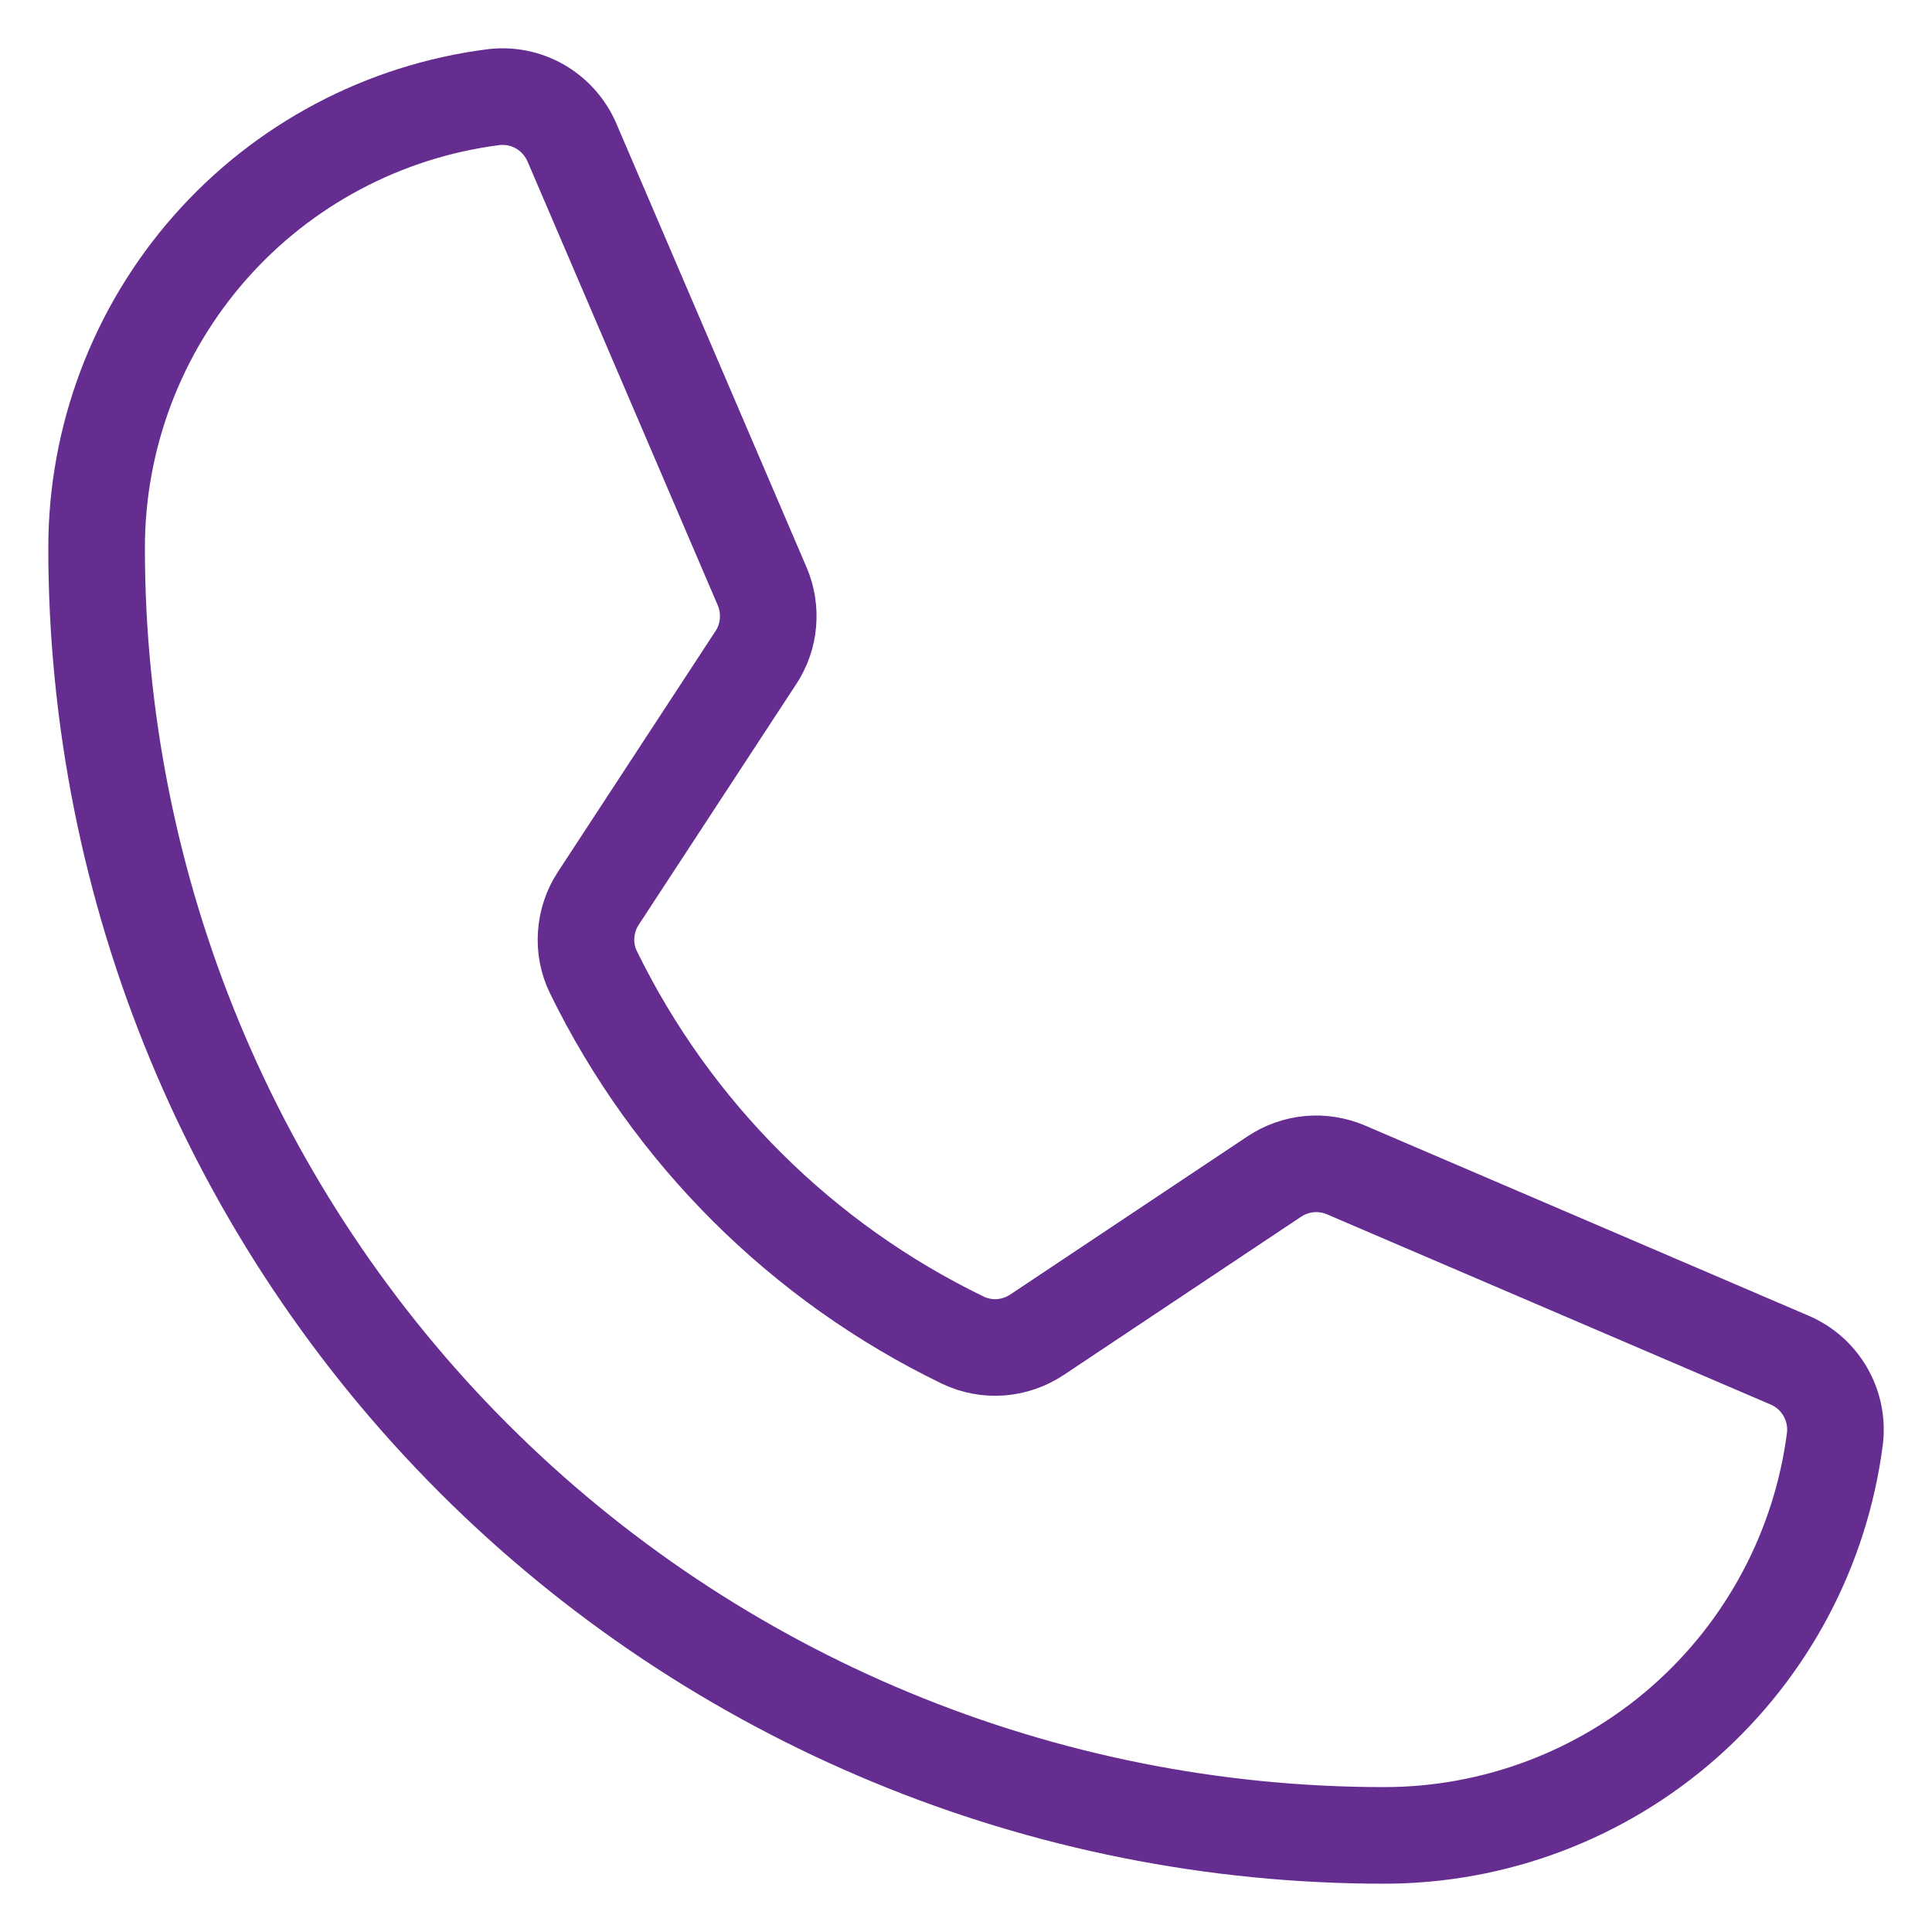 <svg width="20" height="20" viewBox="0 0 20 20" fill="none" xmlns="http://www.w3.org/2000/svg">
<path d="M6.143 10.064C6.956 11.727 8.303 13.068 9.969 13.874C10.091 13.932 10.226 13.957 10.361 13.947C10.495 13.936 10.625 13.891 10.737 13.816L13.191 12.18C13.299 12.108 13.424 12.063 13.554 12.051C13.683 12.039 13.814 12.06 13.934 12.111L18.524 14.079C18.68 14.145 18.81 14.26 18.895 14.407C18.98 14.553 19.015 14.724 18.995 14.892C18.849 16.027 18.295 17.07 17.436 17.827C16.577 18.583 15.472 19 14.328 19C10.793 19 7.403 17.596 4.903 15.096C2.404 12.597 1 9.207 1 5.672C1 4.528 1.417 3.423 2.173 2.564C2.929 1.705 3.973 1.151 5.108 1.006C5.276 0.985 5.446 1.02 5.593 1.105C5.739 1.19 5.854 1.32 5.921 1.476L7.89 6.07C7.941 6.189 7.961 6.318 7.95 6.447C7.939 6.576 7.896 6.699 7.825 6.807L6.194 9.299C6.12 9.411 6.077 9.541 6.068 9.675C6.058 9.809 6.084 9.943 6.143 10.064V10.064Z" stroke="#662D91" stroke-linecap="round" stroke-linejoin="round"/>
</svg>
